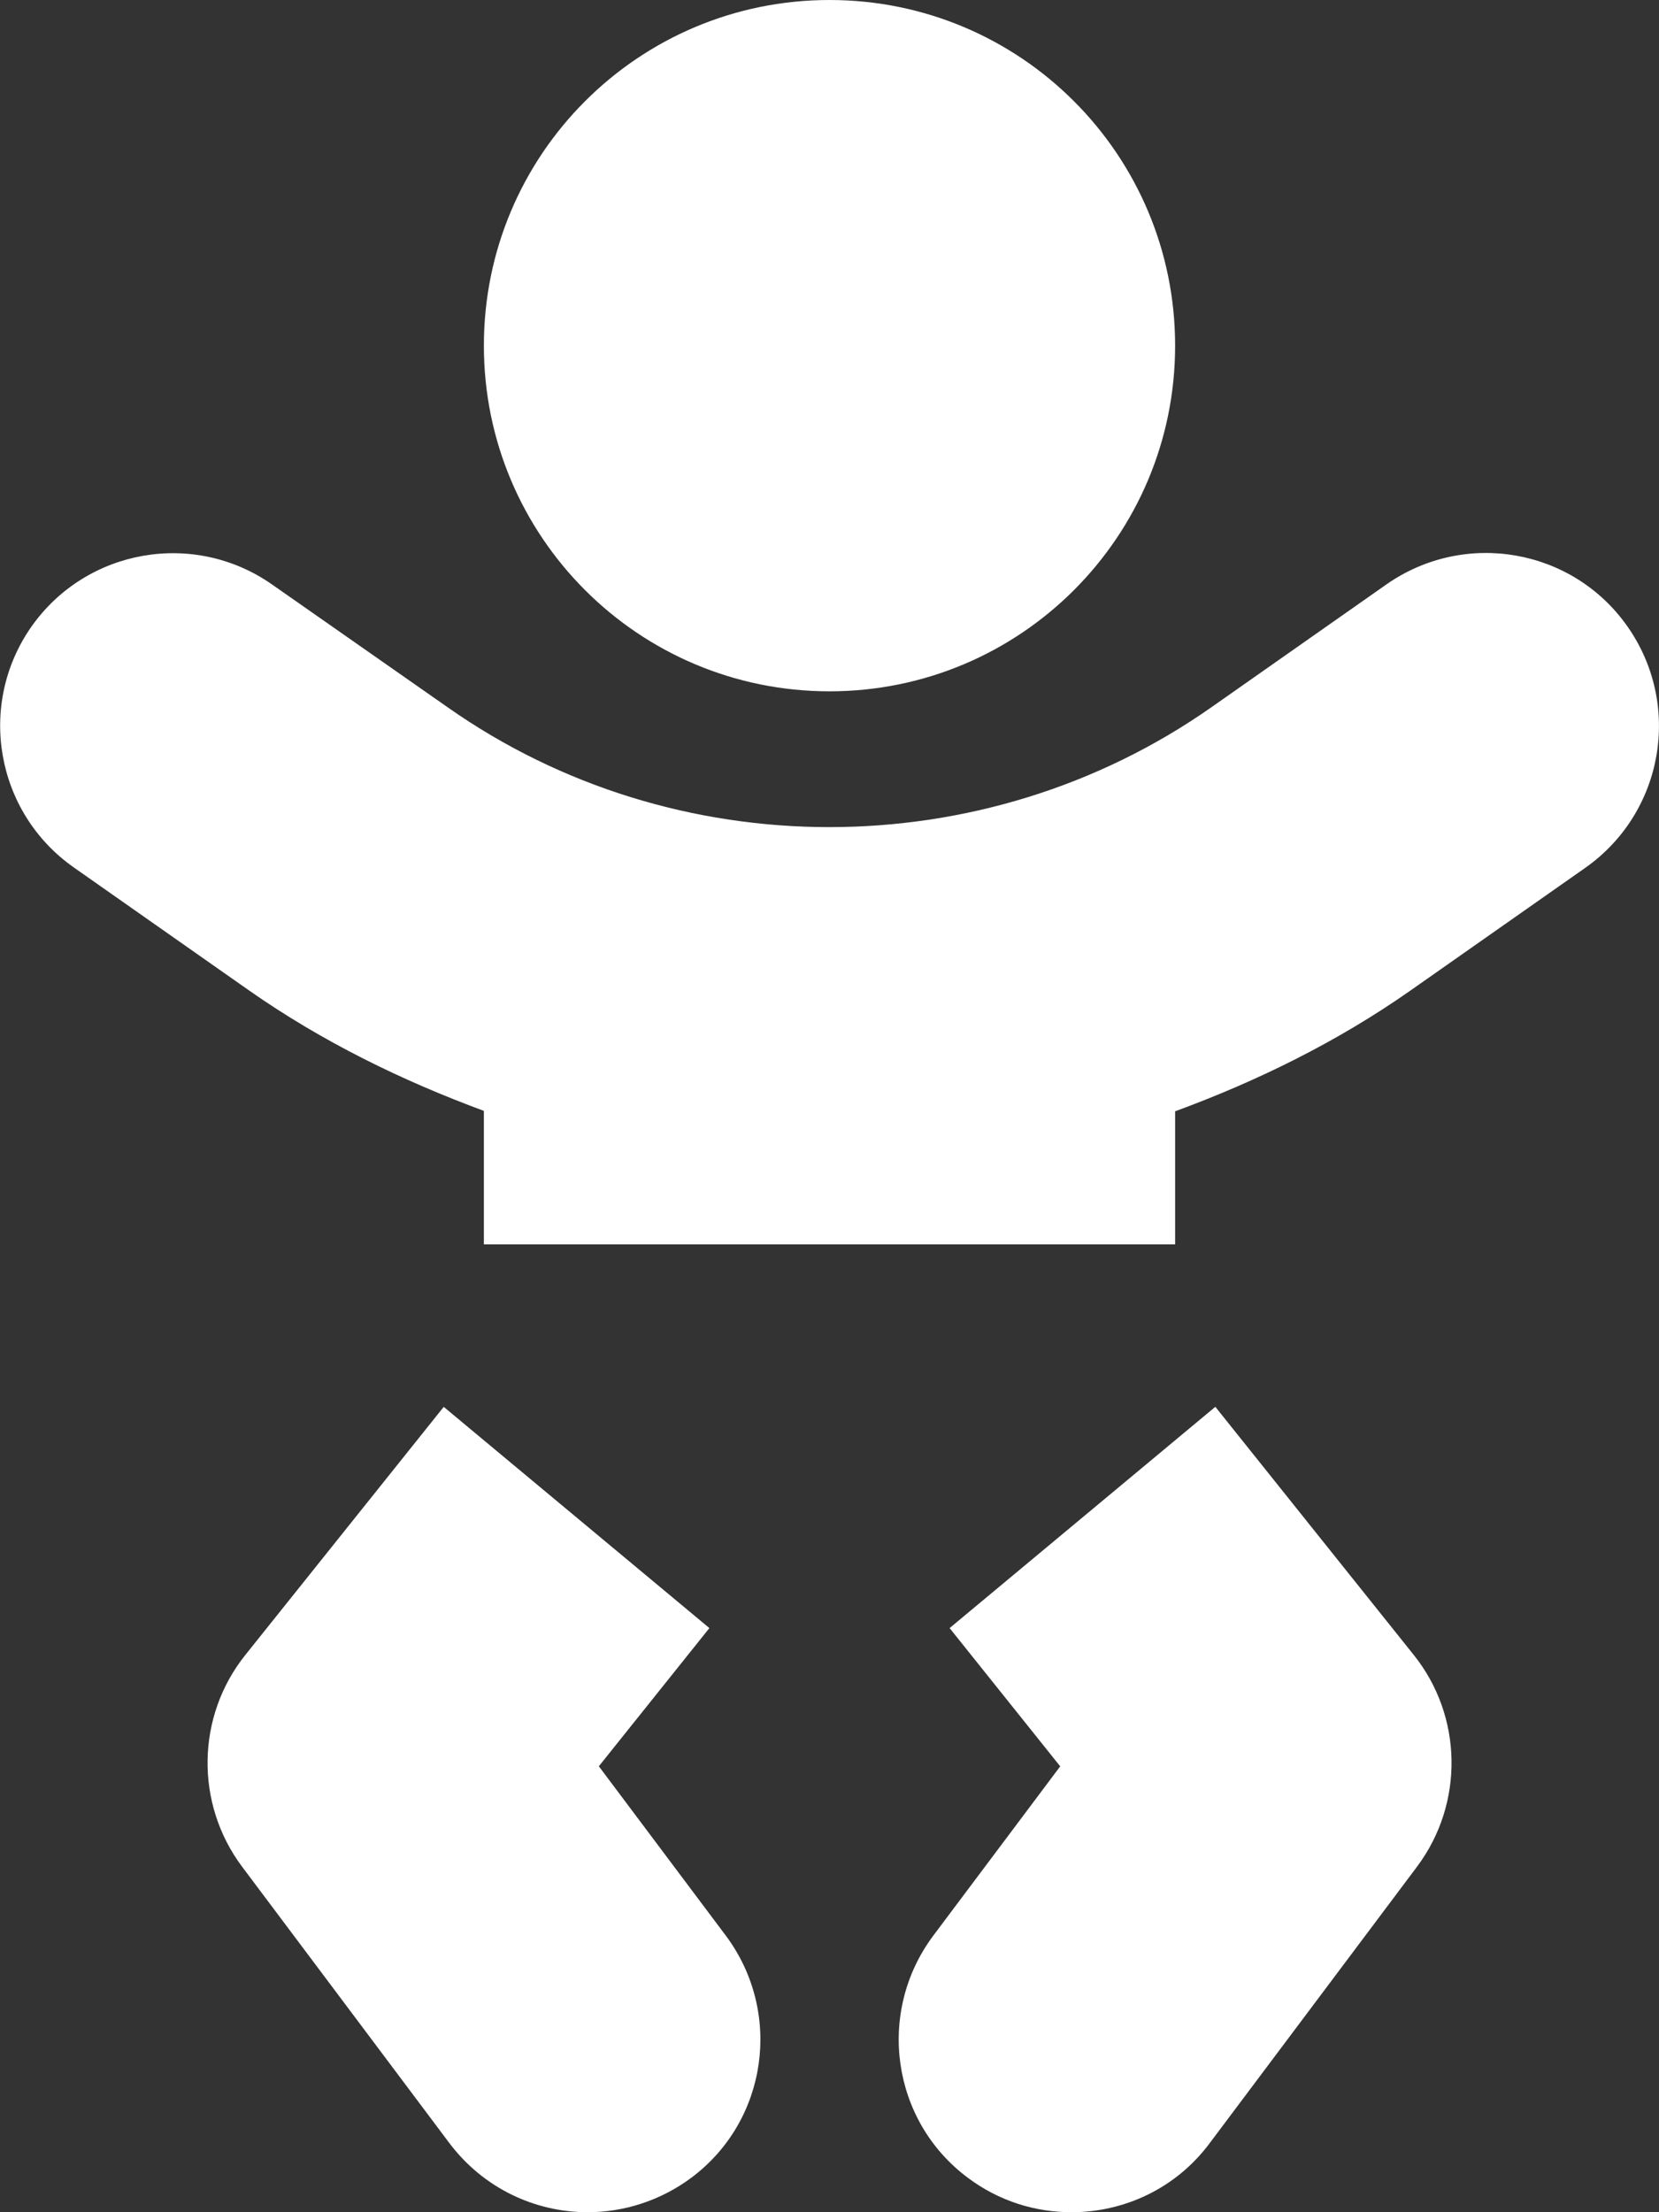 <svg version="1.1" xmlns="http://www.w3.org/2000/svg" xlink="http://www.w3.org/1999/xlink" x="0px" y="0px" width="15px" height="20px" viewBox="0 0 15 20" style="enable-background:new 0 0 15 15;" space="preserve">
    <rect x="0" y="0" width="15" height="20" fill="#333333" stroke="none"/>
    <path d="M7.5,6.25c1.727,0,3.125,-1.398,3.125,-3.125S9.227,0,7.5,0s-3.125,1.398,-3.125,3.125s1.398,3.125,3.125,3.125zm-2.086,9.719l1,-1.25l-2.402,-2L2.219,14.961c-0.445,0.555,-0.457,1.344,-0.031,1.914l1.875,2.5c0.309,0.41,0.777,0.625,1.25,0.625c0.324,0,0.656,-0.102,0.938,-0.312c0.691,-0.516,0.828,-1.496,0.312,-2.188l-1.148,-1.531zm5.574,-3.25l-2.402,2l1,1.25L8.438,17.5c-0.516,0.691,-0.379,1.672,0.312,2.188c0.281,0.211,0.609,0.312,0.938,0.312c0.477,0,0.945,-0.215,1.25,-0.625l1.875,-2.5c0.426,-0.57,0.414,-1.359,-0.031,-1.914l-1.793,-2.242zM14.715,5.664c-0.496,-0.707,-1.469,-0.875,-2.176,-0.383l-1.586,1.113c-2.059,1.445,-4.852,1.445,-6.906,0L2.461,5.285C1.754,4.789,0.781,4.961,0.285,5.664C-0.211,6.371,-0.039,7.344,0.664,7.84l1.586,1.113c0.664,0.465,1.383,0.816,2.125,1.09V11.25h6.25v-1.203c0.742,-0.273,1.461,-0.625,2.125,-1.09l1.586,-1.113c0.707,-0.5,0.875,-1.473,0.379,-2.18z" fill="#FFFFFF"/>
    </svg>
